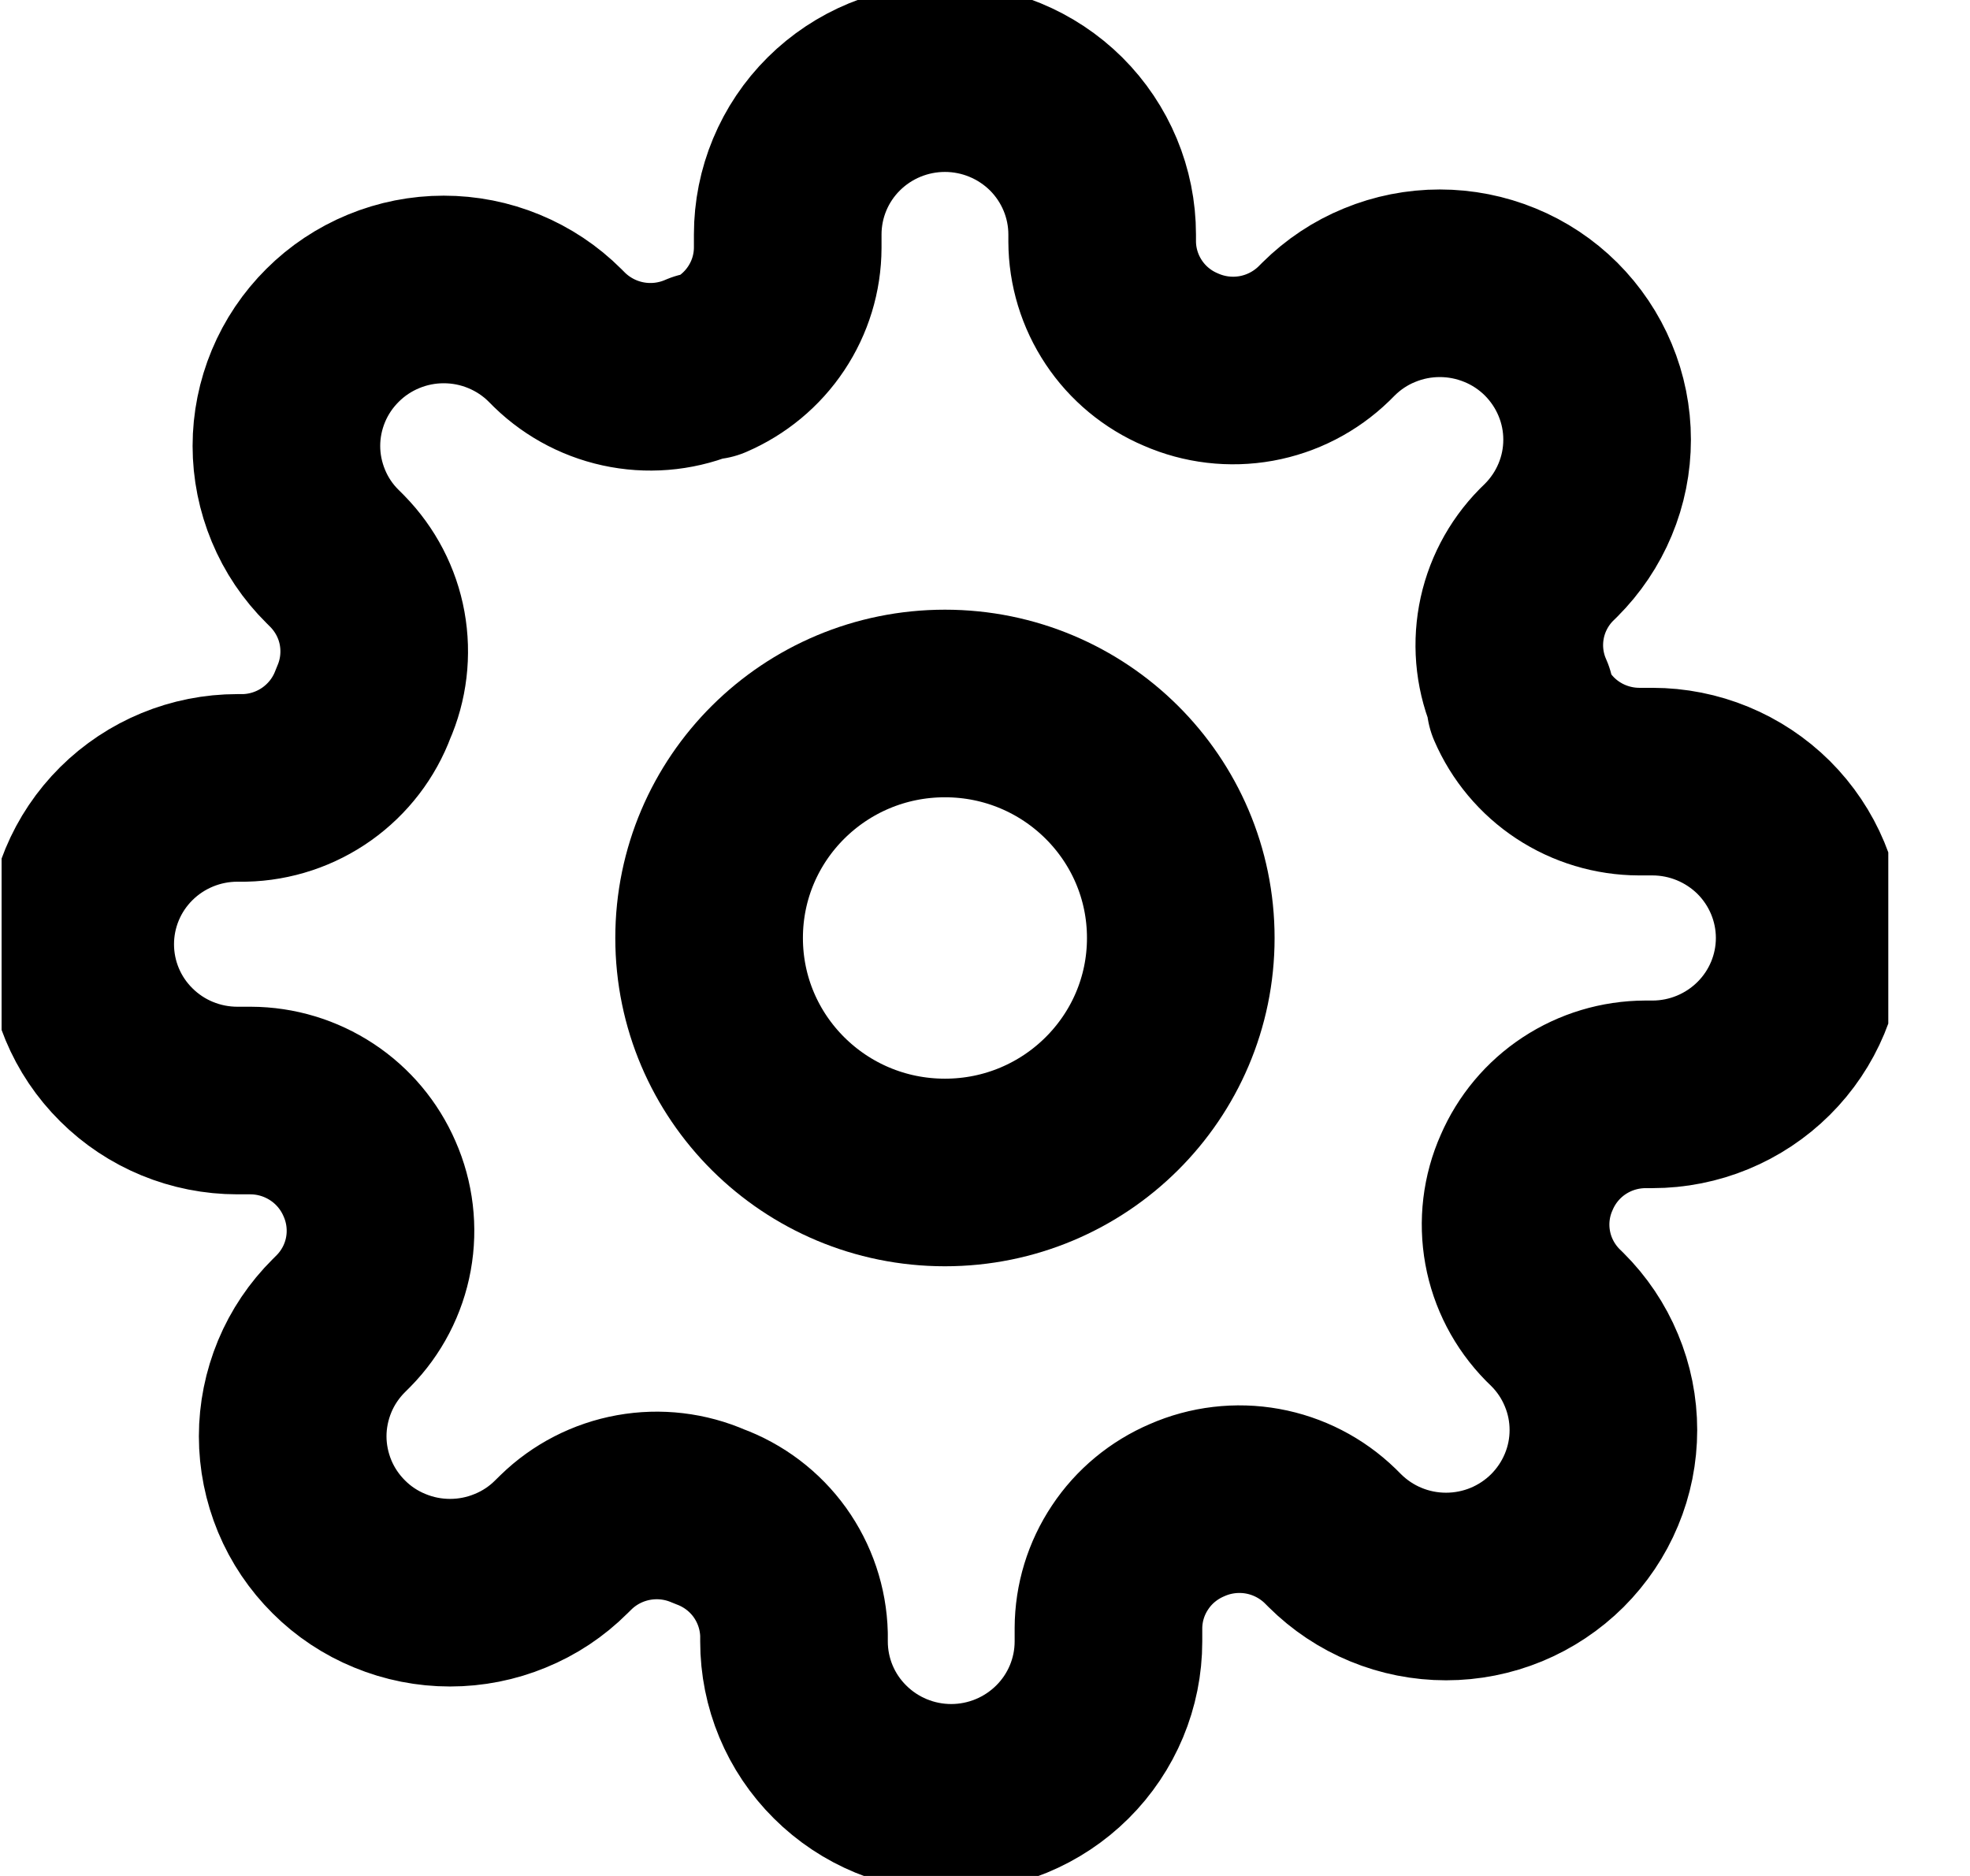 <svg width="21" height="20" viewBox="0 0 21 20" fill="none" xmlns="http://www.w3.org/2000/svg">
<g clip-path="url(#clip0_50:845)">
<path d="M10.073 12.5C11.461 12.5 12.587 11.381 12.587 10C12.587 8.619 11.461 7.5 10.073 7.5C8.684 7.5 7.559 8.619 7.559 10C7.559 11.381 8.684 12.5 10.073 12.5Z" stroke="black" stroke-width="2" stroke-linecap="round" stroke-linejoin="round"/>
<path d="M16.274 12.5C16.162 12.751 16.129 13.03 16.178 13.3C16.227 13.571 16.357 13.82 16.55 14.017L16.601 14.067C16.756 14.221 16.88 14.405 16.964 14.608C17.049 14.81 17.092 15.027 17.092 15.246C17.092 15.465 17.049 15.682 16.964 15.884C16.88 16.086 16.756 16.27 16.601 16.425C16.445 16.58 16.26 16.703 16.057 16.787C15.853 16.871 15.635 16.914 15.415 16.914C15.194 16.914 14.976 16.871 14.773 16.787C14.569 16.703 14.385 16.58 14.229 16.425L14.179 16.375C13.981 16.183 13.73 16.054 13.459 16.005C13.187 15.956 12.906 15.989 12.654 16.1C12.406 16.206 12.194 16.381 12.046 16.605C11.897 16.828 11.817 17.09 11.816 17.358V17.5C11.816 17.942 11.639 18.366 11.325 18.678C11.01 18.991 10.584 19.167 10.14 19.167C9.695 19.167 9.269 18.991 8.955 18.678C8.64 18.366 8.464 17.942 8.464 17.5V17.425C8.457 17.149 8.367 16.882 8.206 16.657C8.045 16.433 7.819 16.262 7.559 16.167C7.306 16.056 7.026 16.023 6.754 16.072C6.482 16.121 6.231 16.25 6.034 16.442L5.983 16.492C5.828 16.647 5.643 16.77 5.439 16.853C5.236 16.937 5.018 16.98 4.797 16.98C4.577 16.98 4.359 16.937 4.156 16.853C3.952 16.77 3.767 16.647 3.612 16.492C3.456 16.337 3.332 16.153 3.248 15.951C3.164 15.748 3.12 15.531 3.12 15.312C3.12 15.094 3.164 14.877 3.248 14.674C3.332 14.472 3.456 14.288 3.612 14.133L3.662 14.083C3.855 13.887 3.985 13.637 4.034 13.367C4.083 13.097 4.05 12.818 3.939 12.567C3.832 12.32 3.656 12.11 3.431 11.962C3.206 11.814 2.943 11.734 2.673 11.733H2.531C2.086 11.733 1.66 11.558 1.346 11.245C1.031 10.933 0.855 10.509 0.855 10.067C0.855 9.625 1.031 9.201 1.346 8.888C1.66 8.576 2.086 8.4 2.531 8.4H2.606C2.884 8.394 3.153 8.304 3.378 8.144C3.604 7.983 3.776 7.759 3.872 7.5C3.983 7.249 4.016 6.97 3.967 6.699C3.918 6.429 3.788 6.18 3.595 5.983L3.545 5.933C3.389 5.779 3.265 5.595 3.181 5.392C3.097 5.19 3.053 4.973 3.053 4.754C3.053 4.535 3.097 4.318 3.181 4.116C3.265 3.914 3.389 3.73 3.545 3.575C3.7 3.42 3.885 3.297 4.089 3.213C4.292 3.129 4.51 3.086 4.73 3.086C4.951 3.086 5.169 3.129 5.372 3.213C5.576 3.297 5.761 3.42 5.916 3.575L5.966 3.625C6.164 3.817 6.415 3.946 6.687 3.995C6.958 4.044 7.239 4.011 7.492 3.9H7.559C7.806 3.794 8.018 3.619 8.167 3.395C8.316 3.172 8.396 2.91 8.397 2.642V2.5C8.397 2.058 8.573 1.634 8.888 1.321C9.202 1.009 9.628 0.833 10.073 0.833C10.517 0.833 10.943 1.009 11.258 1.321C11.572 1.634 11.749 2.058 11.749 2.5V2.575C11.75 2.843 11.83 3.105 11.979 3.329C12.127 3.552 12.339 3.728 12.587 3.833C12.839 3.944 13.12 3.977 13.392 3.928C13.663 3.879 13.914 3.75 14.112 3.558L14.162 3.508C14.318 3.353 14.502 3.23 14.706 3.147C14.909 3.063 15.127 3.02 15.348 3.02C15.568 3.02 15.786 3.063 15.99 3.147C16.193 3.23 16.378 3.353 16.534 3.508C16.689 3.663 16.813 3.847 16.897 4.049C16.982 4.252 17.025 4.468 17.025 4.687C17.025 4.907 16.982 5.123 16.897 5.326C16.813 5.528 16.689 5.712 16.534 5.867L16.483 5.917C16.29 6.113 16.16 6.363 16.111 6.633C16.062 6.903 16.095 7.182 16.207 7.433V7.5C16.313 7.746 16.489 7.957 16.714 8.105C16.939 8.253 17.202 8.332 17.472 8.333H17.614C18.059 8.333 18.485 8.509 18.8 8.821C19.114 9.134 19.291 9.558 19.291 10C19.291 10.442 19.114 10.866 18.8 11.178C18.485 11.491 18.059 11.667 17.614 11.667H17.539C17.269 11.668 17.006 11.747 16.781 11.895C16.556 12.043 16.38 12.254 16.274 12.5V12.5Z" stroke="black" stroke-width="2" stroke-linecap="round" stroke-linejoin="round"/>
</g>
<defs>
<clipPath id="clip0_50:845">
<rect width="20.112" height="20" fill="white" transform="translate(0.017)"/>
</clipPath>
</defs>
</svg>
